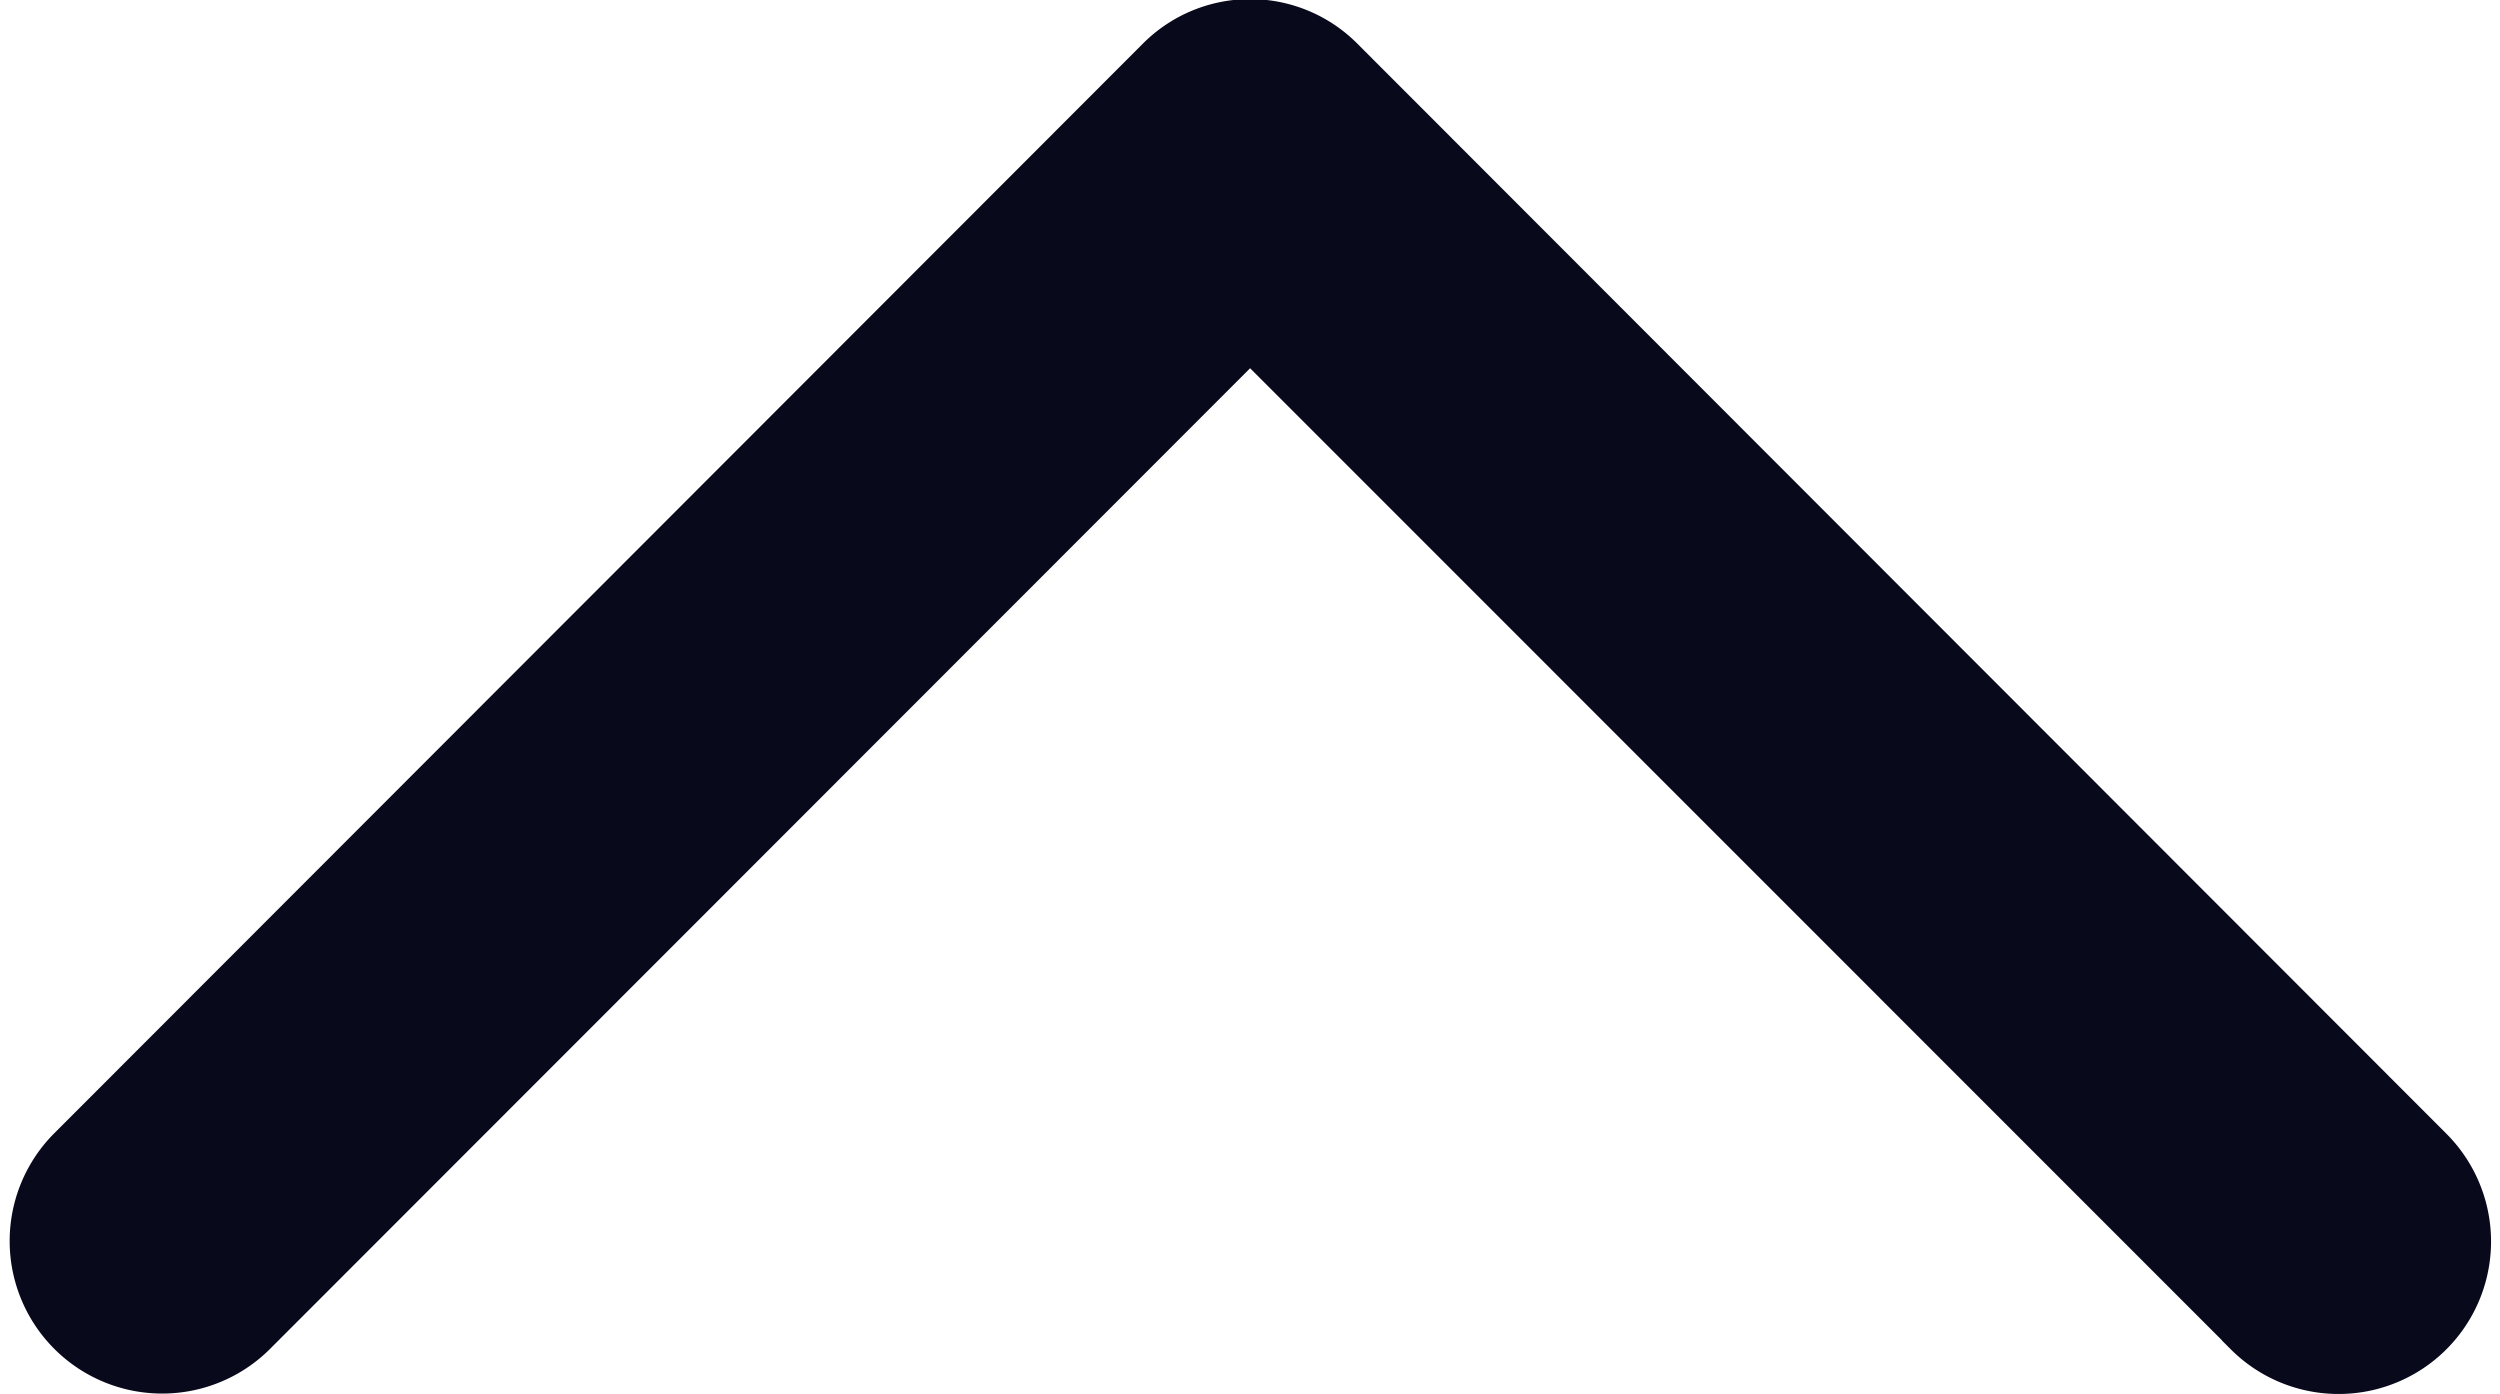 <svg xmlns="http://www.w3.org/2000/svg" width="12.391" height="6.909" viewBox="0 0 12.391 6.909">
  <path id="Expand_More" d="M10.967,60.522,6,55.554,1.034,60.523a.606.606,0,0,1-.857-.857l5.395-5.4h0a.6.6,0,0,1,.856,0l5.395,5.4a.605.605,0,1,1-.856.857Z" transform="translate(0.196 -53.941)" fill="#080A1C" stroke="#080A1C" stroke-width="0.3"/>
</svg>
